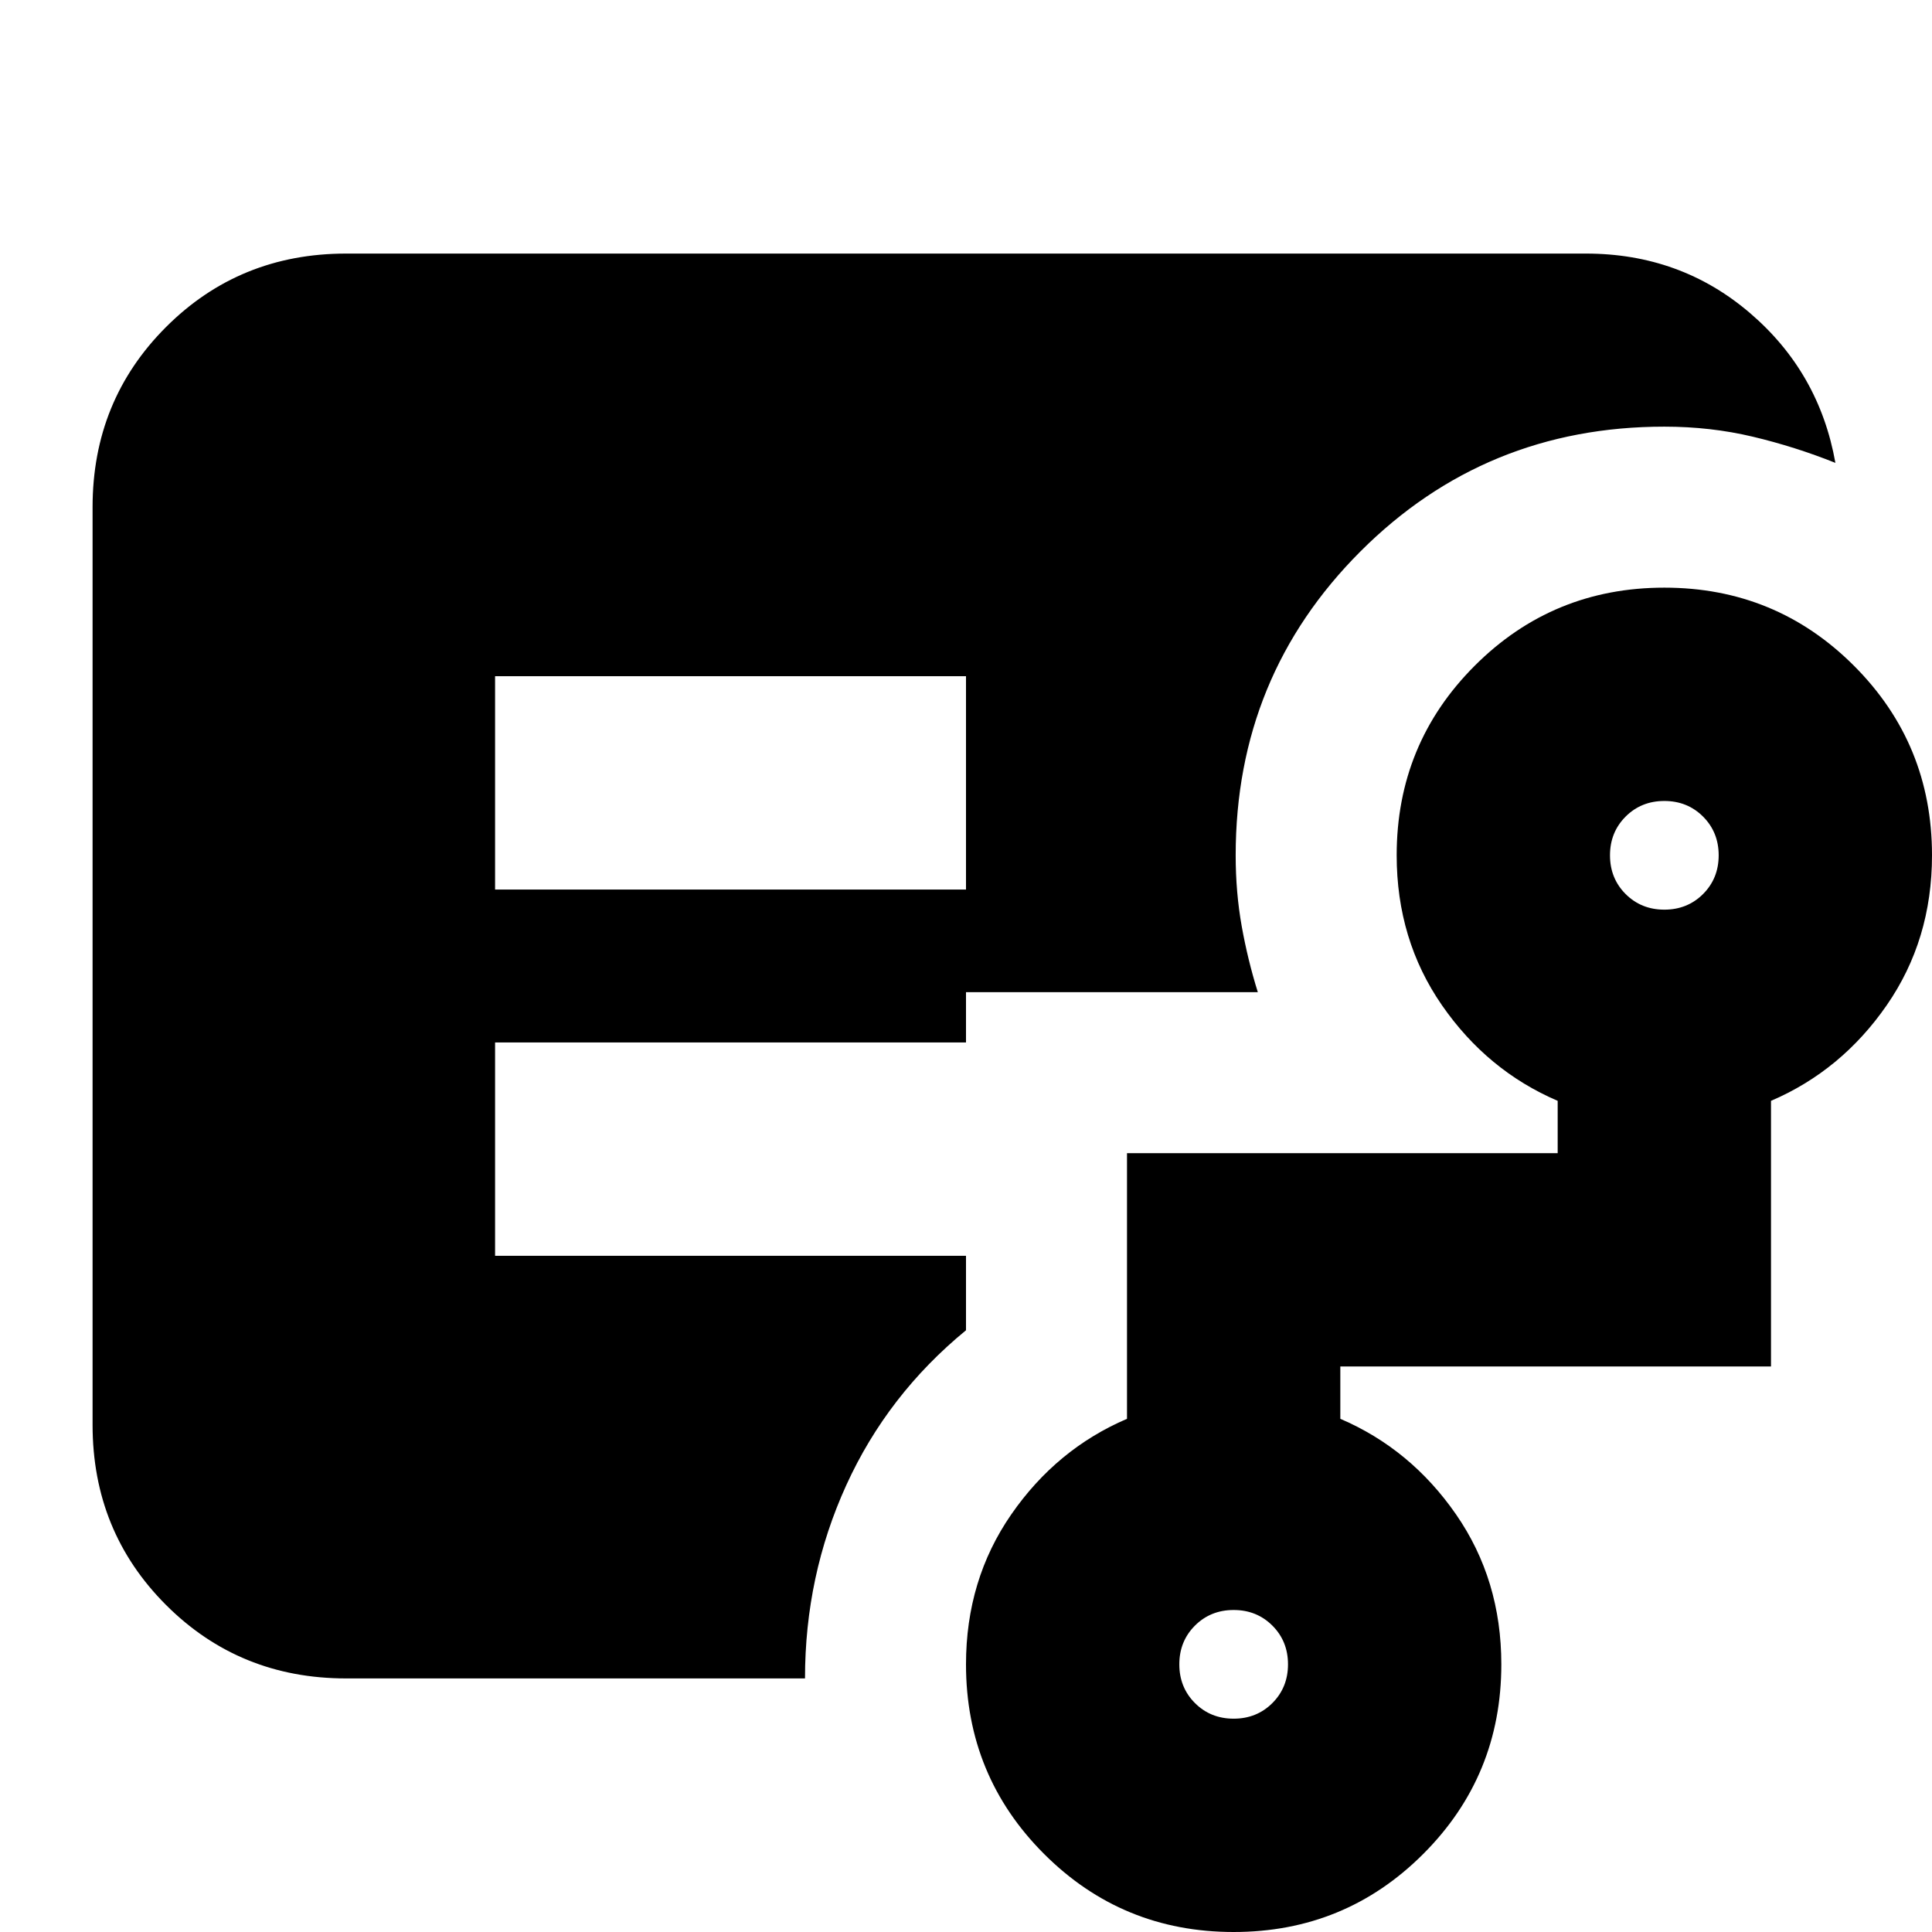 <svg xmlns="http://www.w3.org/2000/svg" height="24" viewBox="0 -960 960 960" width="24"><path d="M246-518h234v-106H246v106Zm-74 392q-53 0-89.5-36.5T46-252v-456q0-53 36.5-89.5T172-834h616q47 0 81.5 29.5T912-730q-20-8-41-13t-44-5q-89 0-151 62t-62 151q0 18.45 3 35.23 3 16.77 8 32.77H480v25H246v106h234v37q-39 32-59.5 77T400-126H172Zm441 20q11.47 0 19.24-7.76Q640-121.53 640-133q0-11.48-7.76-19.24Q624.47-160 613-160q-11.47 0-19.24 7.76Q586-144.48 586-133q0 11.47 7.76 19.24Q601.53-106 613-106Zm214-402q11.47 0 19.24-7.76Q854-523.53 854-535q0-11.47-7.76-19.24Q838.47-562 827-562q-11.47 0-19.24 7.76Q800-546.47 800-535q0 11.47 7.76 19.24Q815.53-508 827-508ZM613 0q-55.42 0-94.21-38.79Q480-77.58 480-133q0-42 22.5-74.5T560-255v-132h214v-26q-35-15-57.5-47.5T694-535q0-55.42 38.79-94.21Q771.58-668 827-668q55.42 0 94.21 38.79Q960-590.42 960-535q0 42-22.5 74.5T880-413v132H666v26q35 15 57.5 47.5T746-133q0 55.42-38.79 94.21Q668.42 0 613 0Z"/></svg>